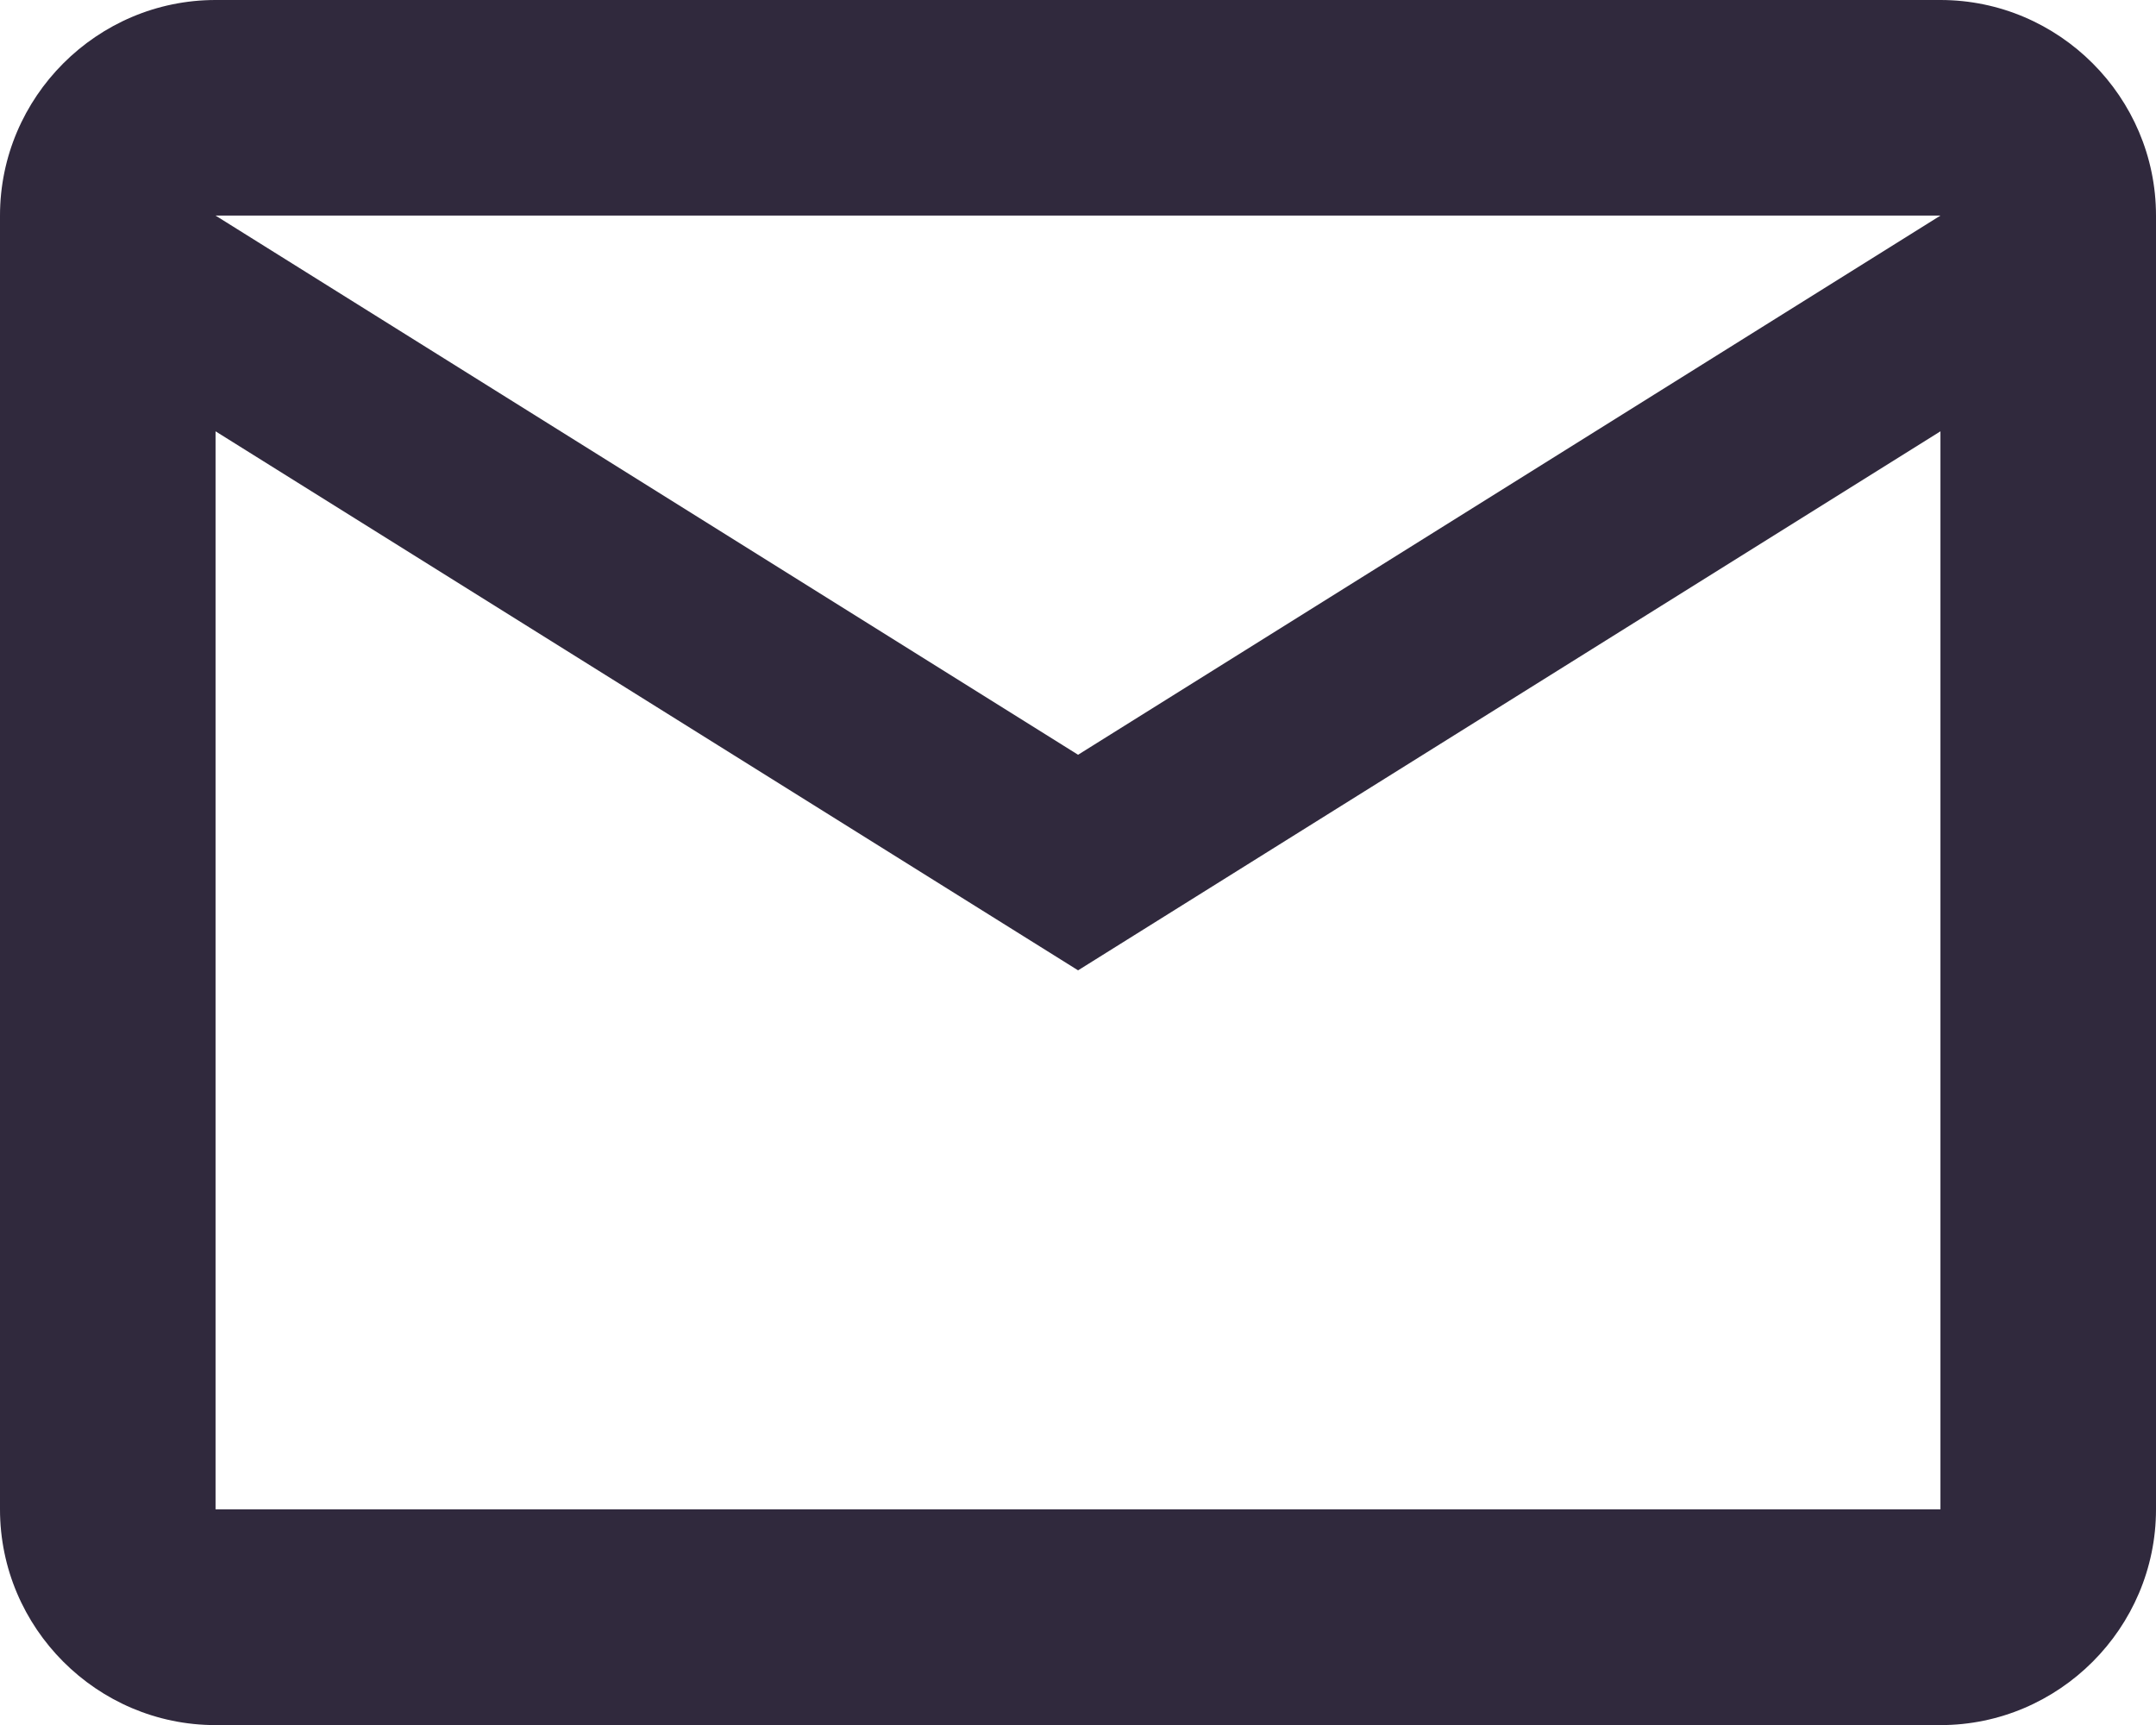 <svg xmlns="http://www.w3.org/2000/svg" width="13.333" height="10.667" fill="none"><g clip-path="url(#a)" transform="translate(-1.834 -2.667)"><path fill="#30293d" d="M15.167 4c0-.733-.6-1.333-1.333-1.333H3.167c-.733 0-1.333.6-1.333 1.333v8c0 .734.6 1.334 1.333 1.334h10.667c.733 0 1.333-.6 1.333-1.334zm-1.333 0L8.501 7.334 3.167 4Zm0 8H3.167V5.334l5.334 3.333 5.333-3.333z"/></g><defs><clipPath id="a"><path fill="#fff" d="M.5 0h16v16H.5z"/></clipPath></defs></svg>